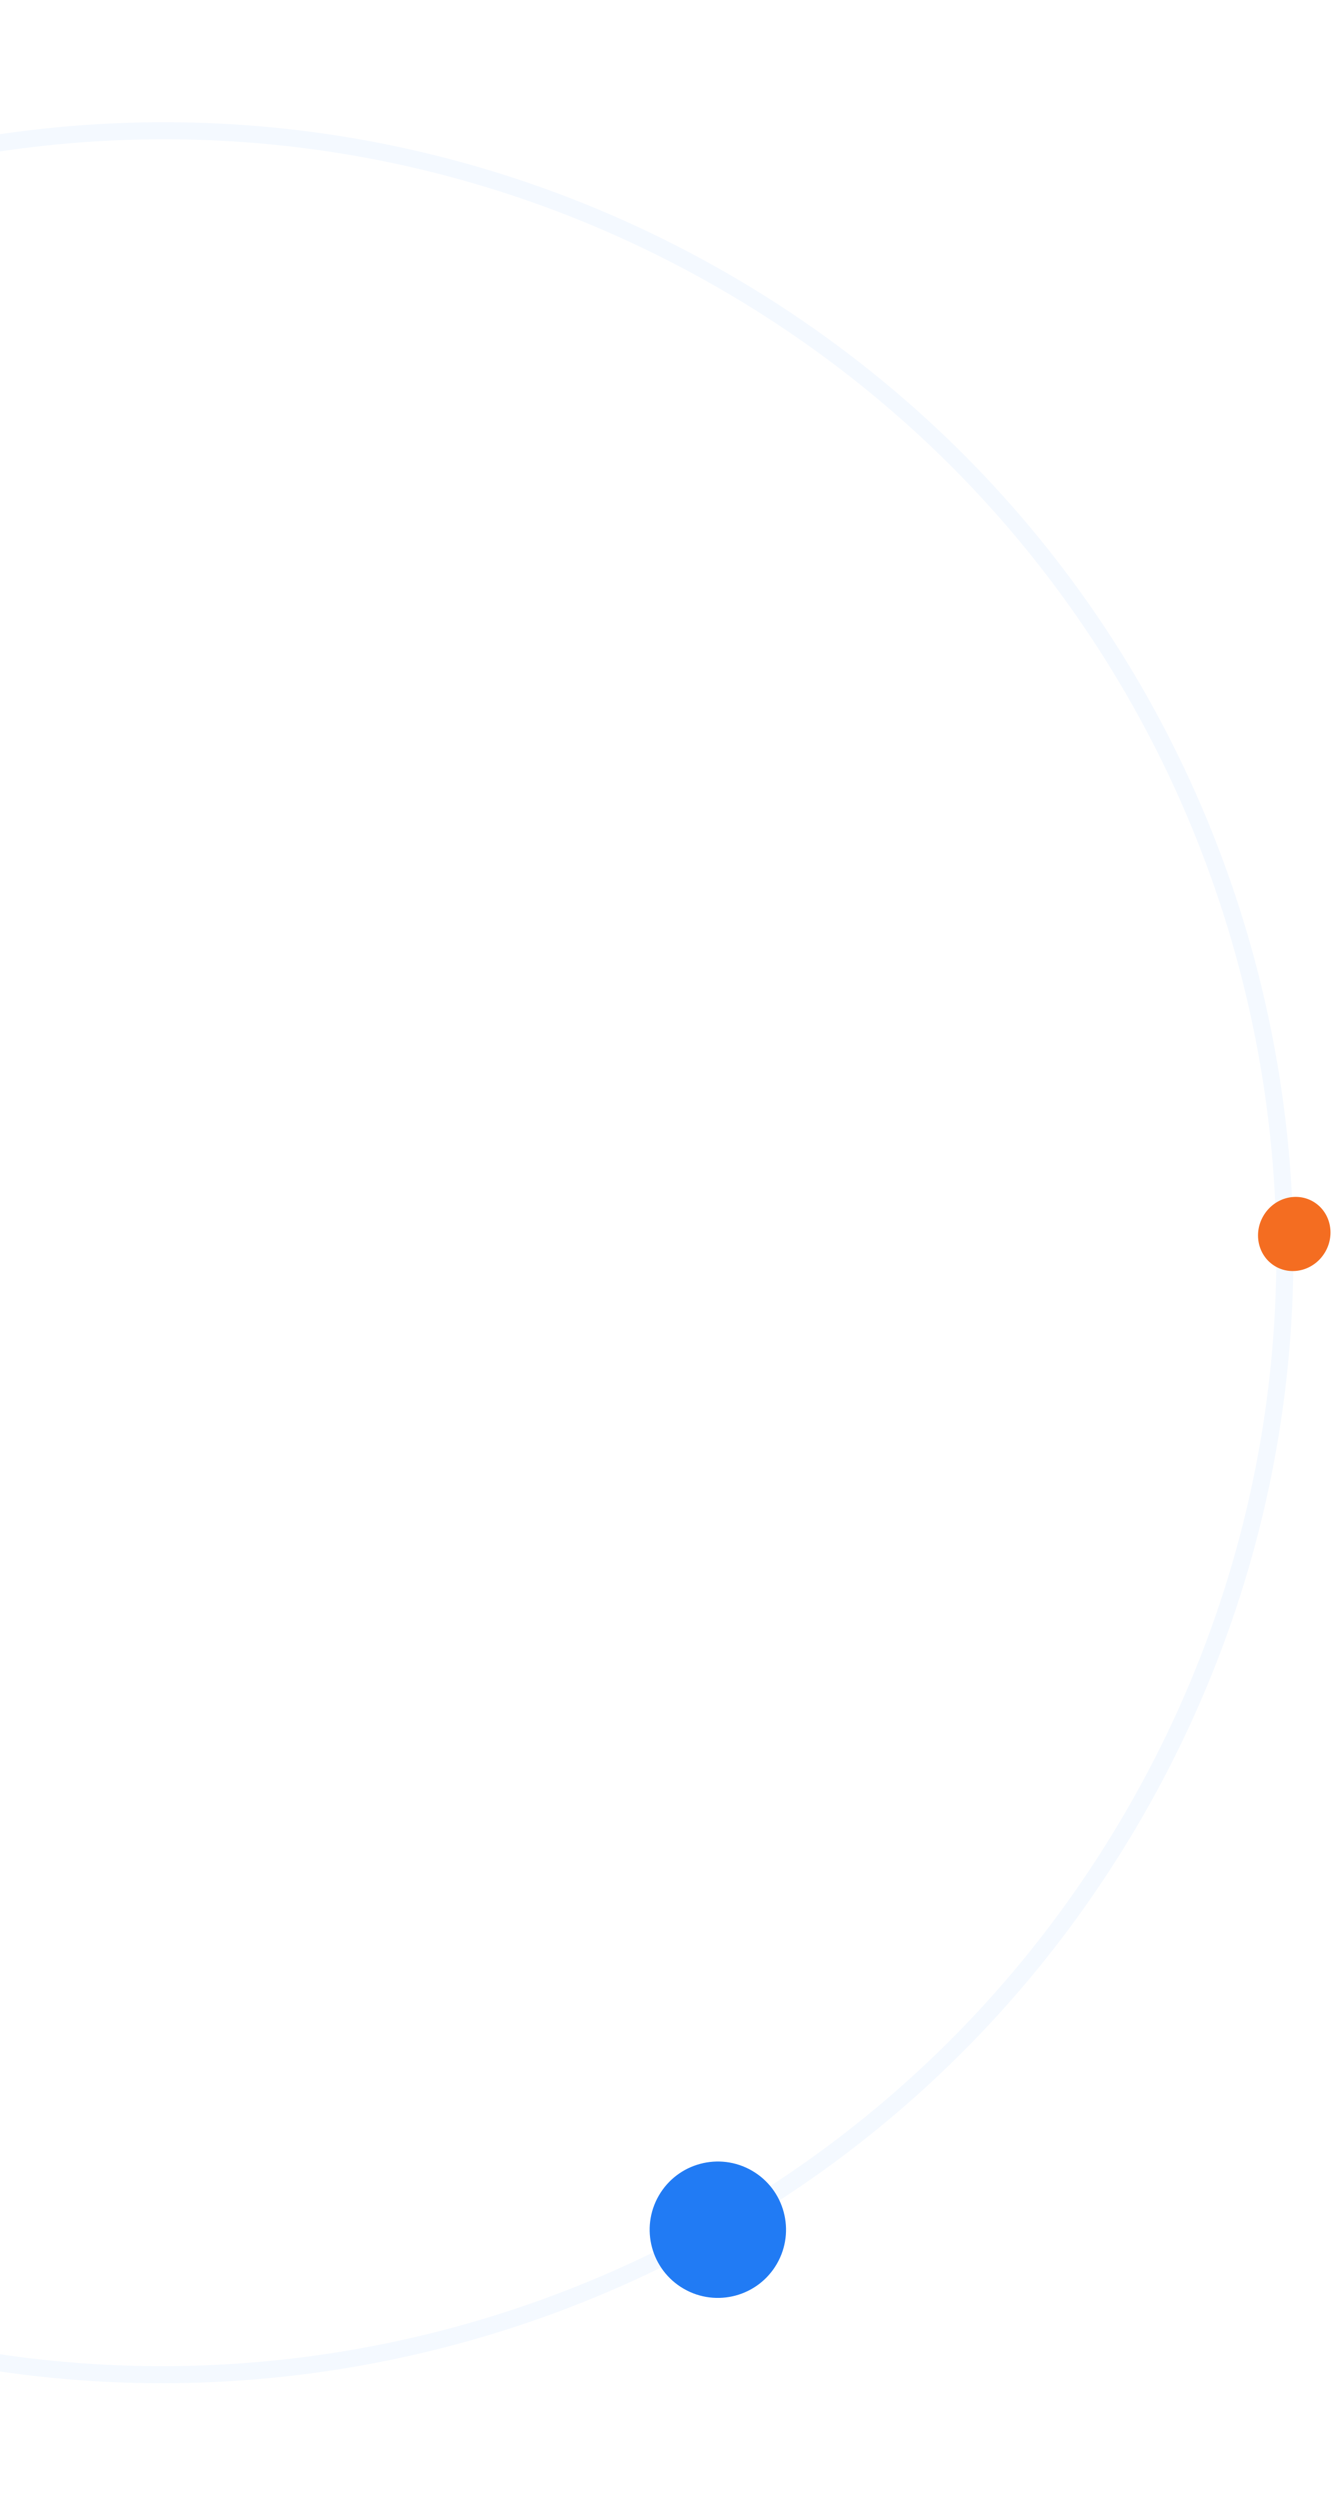 <svg width="320" height="600" viewBox="0 0 391 662" fill="none" xmlns="http://www.w3.org/2000/svg">
<g clip-path="url(#clip0_0_1)">
<path d="M212.337 46.915C54.979 -43.936 -146.234 9.979 -237.085 167.337C-327.936 324.695 -274.021 525.909 -116.663 616.759C40.696 707.61 241.909 653.695 332.76 496.337C423.611 338.979 369.696 137.765 212.337 46.915Z" stroke="#217BF4" stroke-opacity="0.05" stroke-width="5"/>
<g clip-path="url(#clip1_0_1)">
<path d="M220.56 601.051C210.995 595.529 198.763 598.806 193.24 608.372C187.717 617.938 190.995 630.17 200.56 635.692C210.126 641.215 222.358 637.938 227.881 628.372C233.404 618.806 230.126 606.574 220.56 601.051Z" fill="#217BF4"/>
</g>
</g>
<g clip-path="url(#clip2_0_1)">
<path d="M385.137 316.814C380.115 313.915 373.581 315.829 370.543 321.09C367.506 326.352 369.115 332.967 374.137 335.867C379.159 338.766 385.692 336.852 388.73 331.59C391.768 326.329 390.159 319.714 385.137 316.814Z" fill="#F46D21"/>
</g>
<defs>
<clipPath id="clip0_0_1">
<rect width="380" height="664" fill="white"/>
</clipPath>
<clipPath id="clip1_0_1">
<rect width="41" height="41" fill="white" transform="translate(190 598)"/>
</clipPath>
<clipPath id="clip2_0_1">
<rect width="22" height="23" fill="white" transform="translate(369 315)"/>
</clipPath>
</defs>
</svg>

